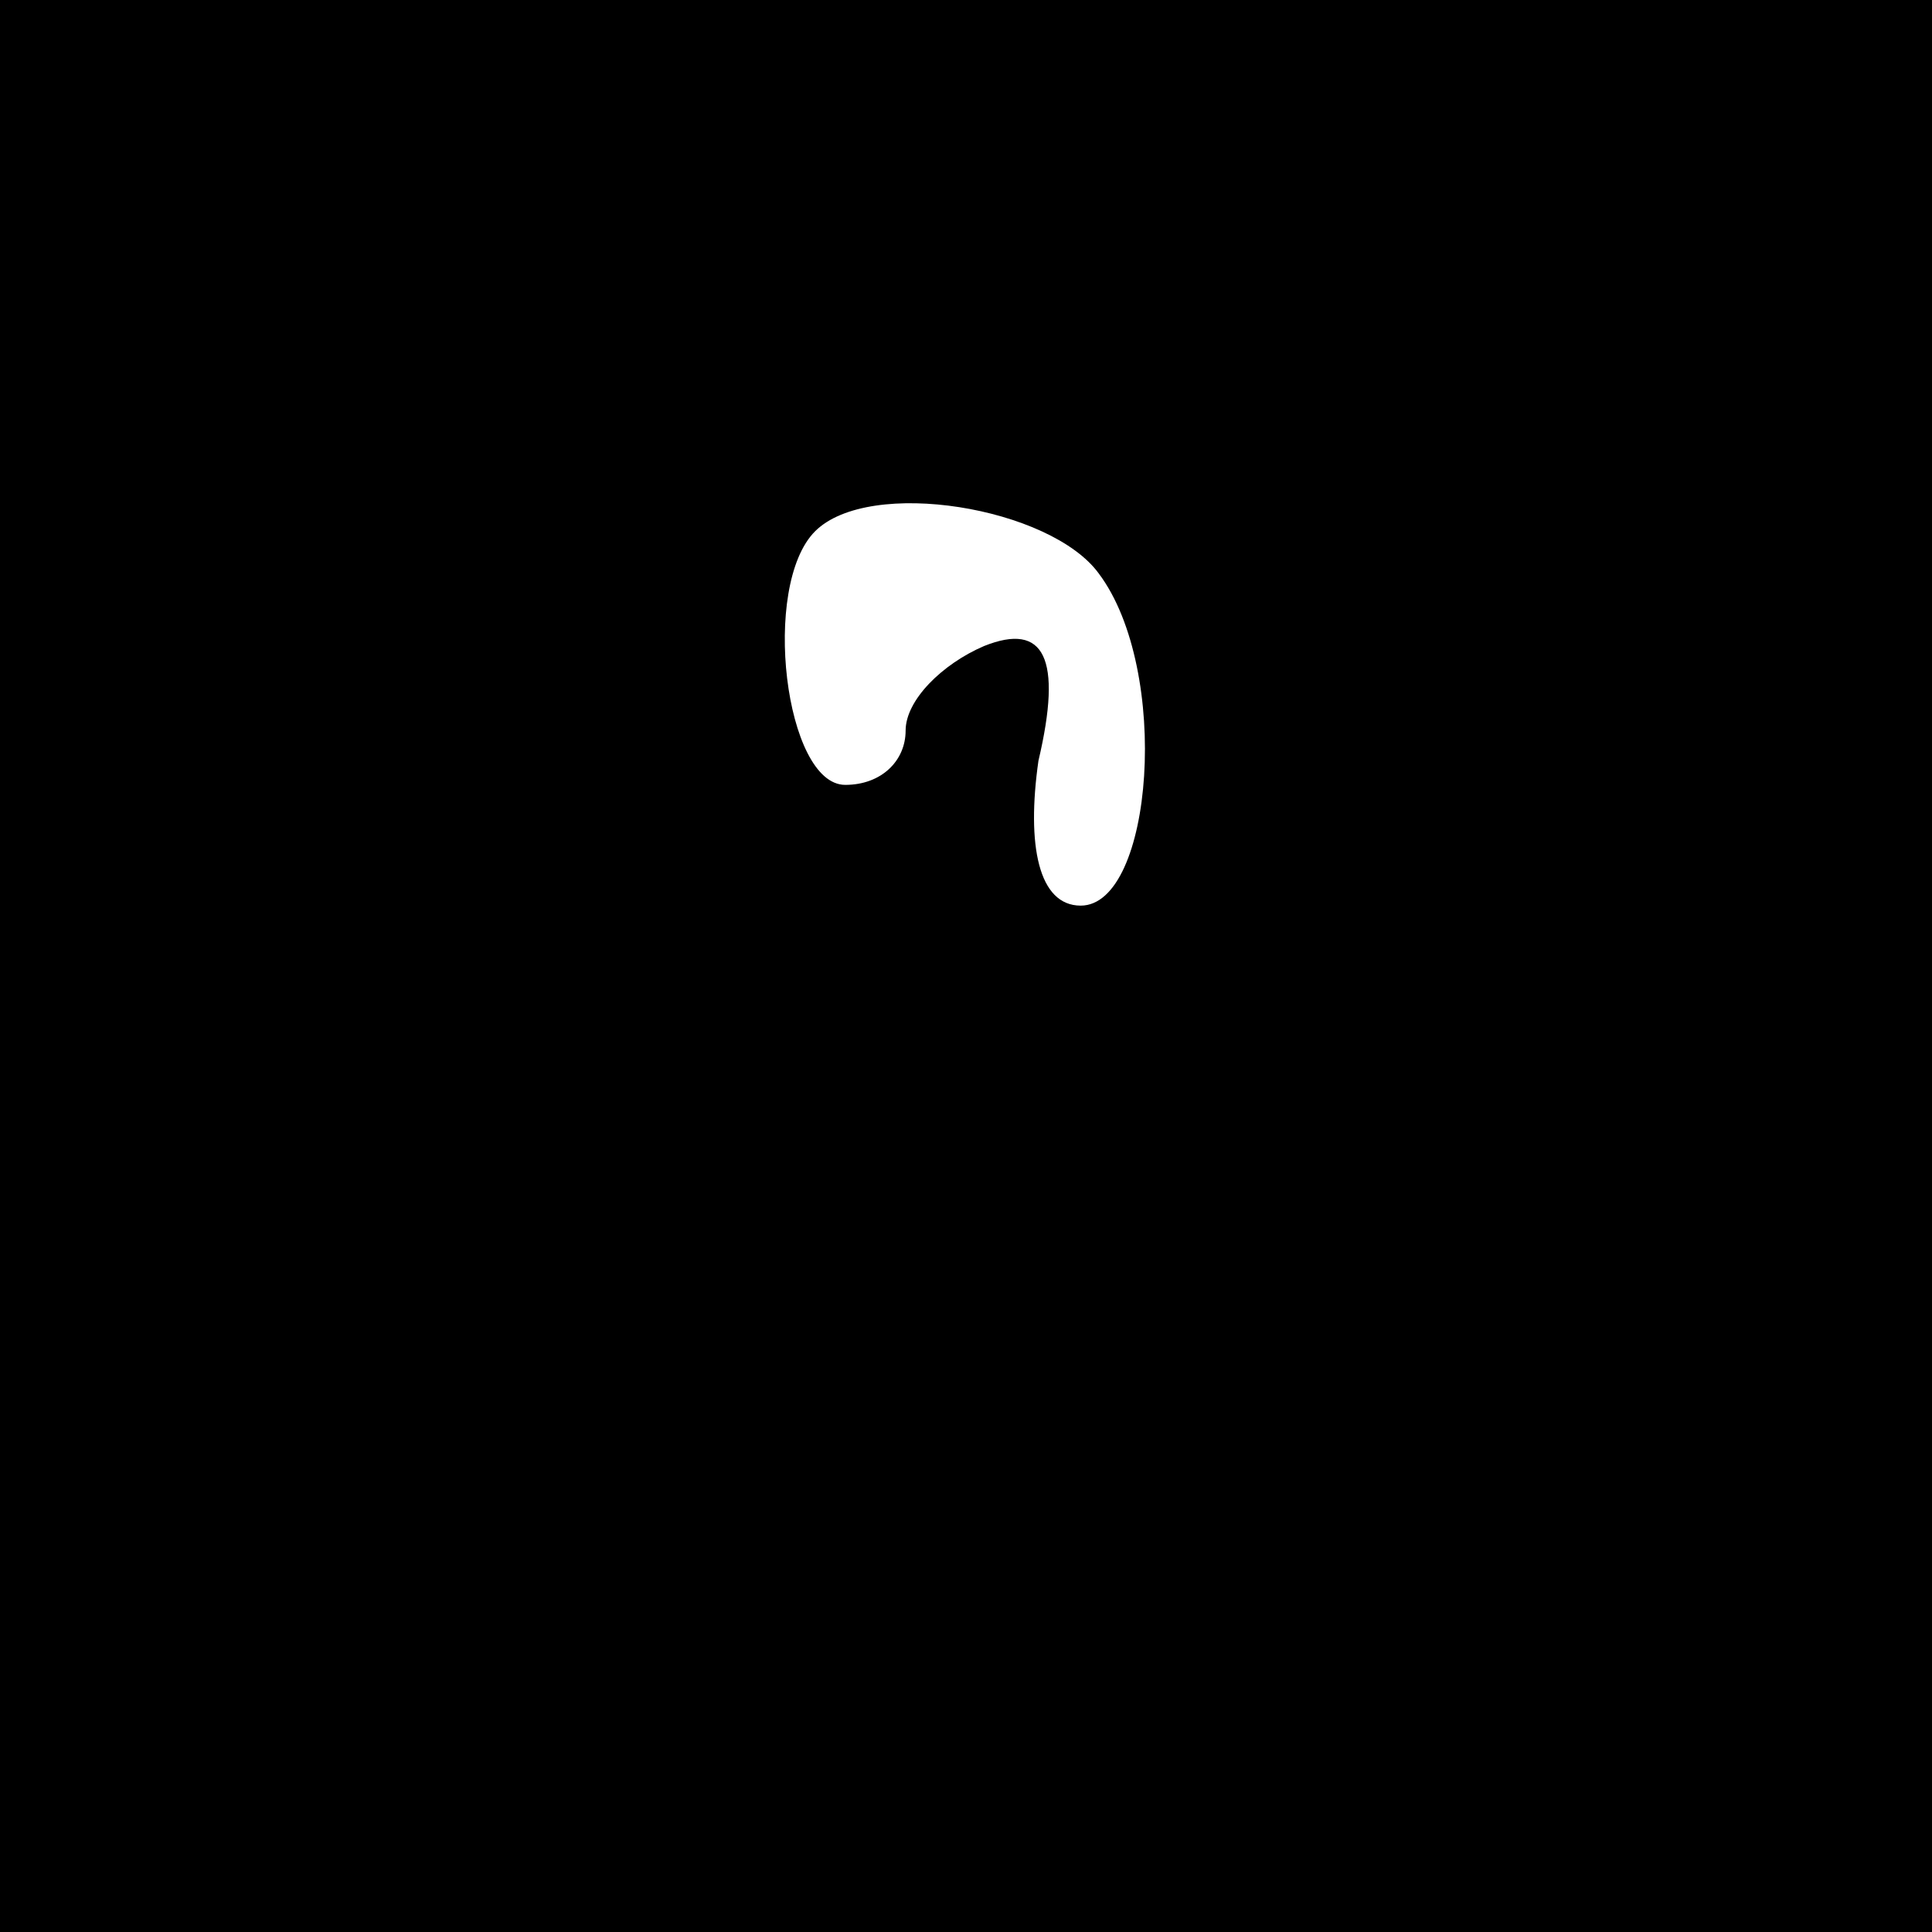 <?xml version="1.0" standalone="no"?>
<!DOCTYPE svg PUBLIC "-//W3C//DTD SVG 20010904//EN"
 "http://www.w3.org/TR/2001/REC-SVG-20010904/DTD/svg10.dtd">
<svg version="1.0" xmlns="http://www.w3.org/2000/svg"
 width="32pt" height="32pt" viewBox="0 0 32 32"
 preserveAspectRatio="xMidYMid meet">
<rect x="0" y="0" width="32" height="32" fill="#808080" stroke="none"/>
<g transform="translate(0,32) scale(0.1,-0.1)"
fill="#000000" stroke="none">
<path fill="#000000" stroke="none" d="M0 160 l0 -160 160 0 160 0 0 160 0
160 -160 0 -160 0 0 -160z"/>
<path fill="#ffffff" stroke="none" d="M182 225 c12 -16 9 -55 -3 -55 -7 0 -9
10 -7 24 4 17 1 23 -9 19 -7 -3 -13 -9 -13 -14 0 -5 -4 -9 -10 -9 -10 0 -14
33 -5 42 9 9 39 4 47 -7z"/>
</g>
</svg>

